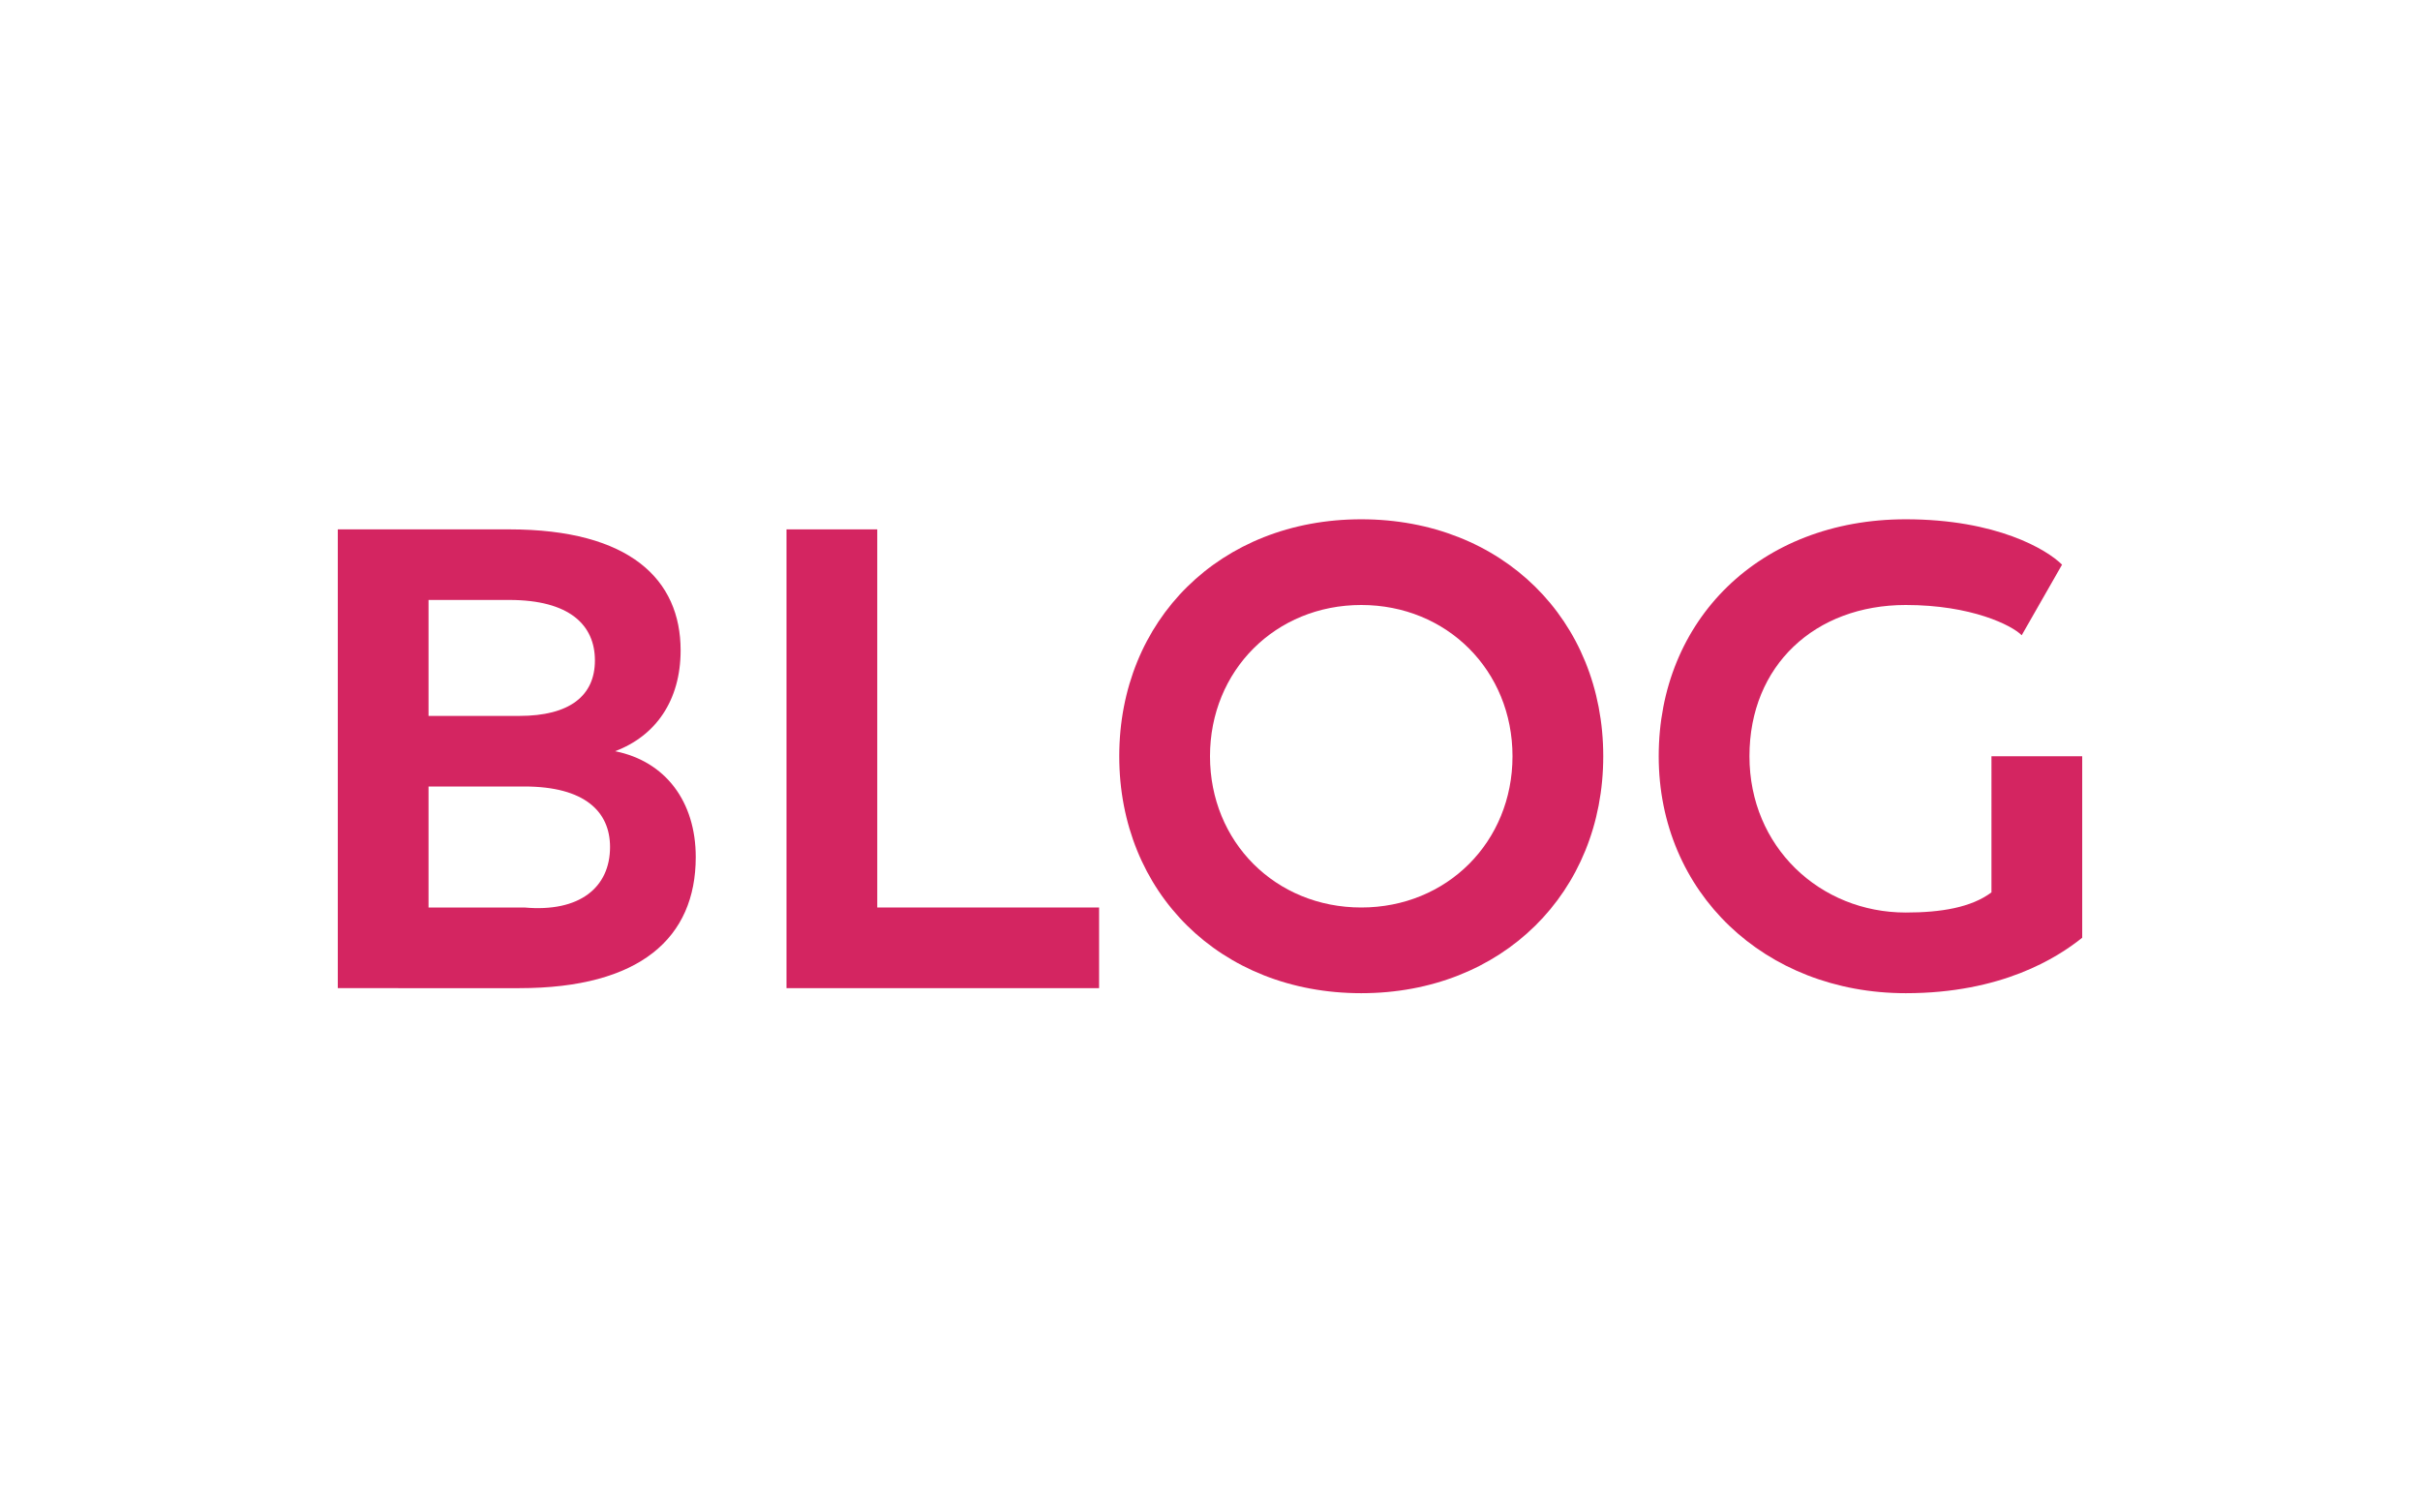 <?xml version="1.0" encoding="utf-8"?>
<!-- Generator: Adobe Illustrator 21.1.0, SVG Export Plug-In . SVG Version: 6.00 Build 0)  -->
<svg version="1.1" id="Layer_1" xmlns="http://www.w3.org/2000/svg" xmlns:xlink="http://www.w3.org/1999/xlink" x="0px" y="0px"
	 viewBox="0 0 48 30" style="enable-background:new 0 0 48 30;" xml:space="preserve">
<style type="text/css">
	.st0{fill:#FFFFFF;}
	.st1{fill:#D42561;}
</style>
<g>
	<rect class="st0" width="48" height="30"/>
	<g>
		<path class="st1" d="M13.8,17c0,1.6-1.1,2.6-3.5,2.6H6.7v-9.1h3.4c2.4,0,3.4,1,3.4,2.4c0,1-0.5,1.7-1.3,2
			C13.2,15.1,13.8,15.9,13.8,17z M10.1,11.9H8.5v2.3h1.8c1,0,1.5-0.4,1.5-1.1C11.8,12.4,11.3,11.9,10.1,11.9z M12.1,16.8
			c0-0.7-0.5-1.2-1.7-1.2H8.5v2.4h1.9C11.5,18.1,12.1,17.6,12.1,16.8z"/>
		<path class="st1" d="M21.8,18v1.6h-6.2v-9.1h1.8V18H21.8z"/>
		<path class="st1" d="M22.2,15c0-2.7,2-4.7,4.8-4.7c2.8,0,4.8,2,4.8,4.7c0,2.7-2,4.7-4.8,4.7C24.2,19.7,22.2,17.7,22.2,15z M30,15
			c0-1.7-1.3-3-3-3c-1.7,0-3,1.3-3,3c0,1.7,1.3,3,3,3C28.7,18,30,16.7,30,15z"/>
		<path class="st1" d="M41.3,15v3.6c-0.5,0.4-1.6,1.1-3.5,1.1c-2.8,0-4.9-2-4.9-4.7s2-4.7,4.9-4.7c1.8,0,2.8,0.6,3.1,0.9l-0.8,1.4
			c-0.2-0.2-1-0.6-2.3-0.6c-1.8,0-3.1,1.2-3.1,3c0,1.8,1.4,3.1,3.1,3.1c0.7,0,1.3-0.1,1.7-0.4V15H41.3z"/>
	</g>
</g>
</svg>
